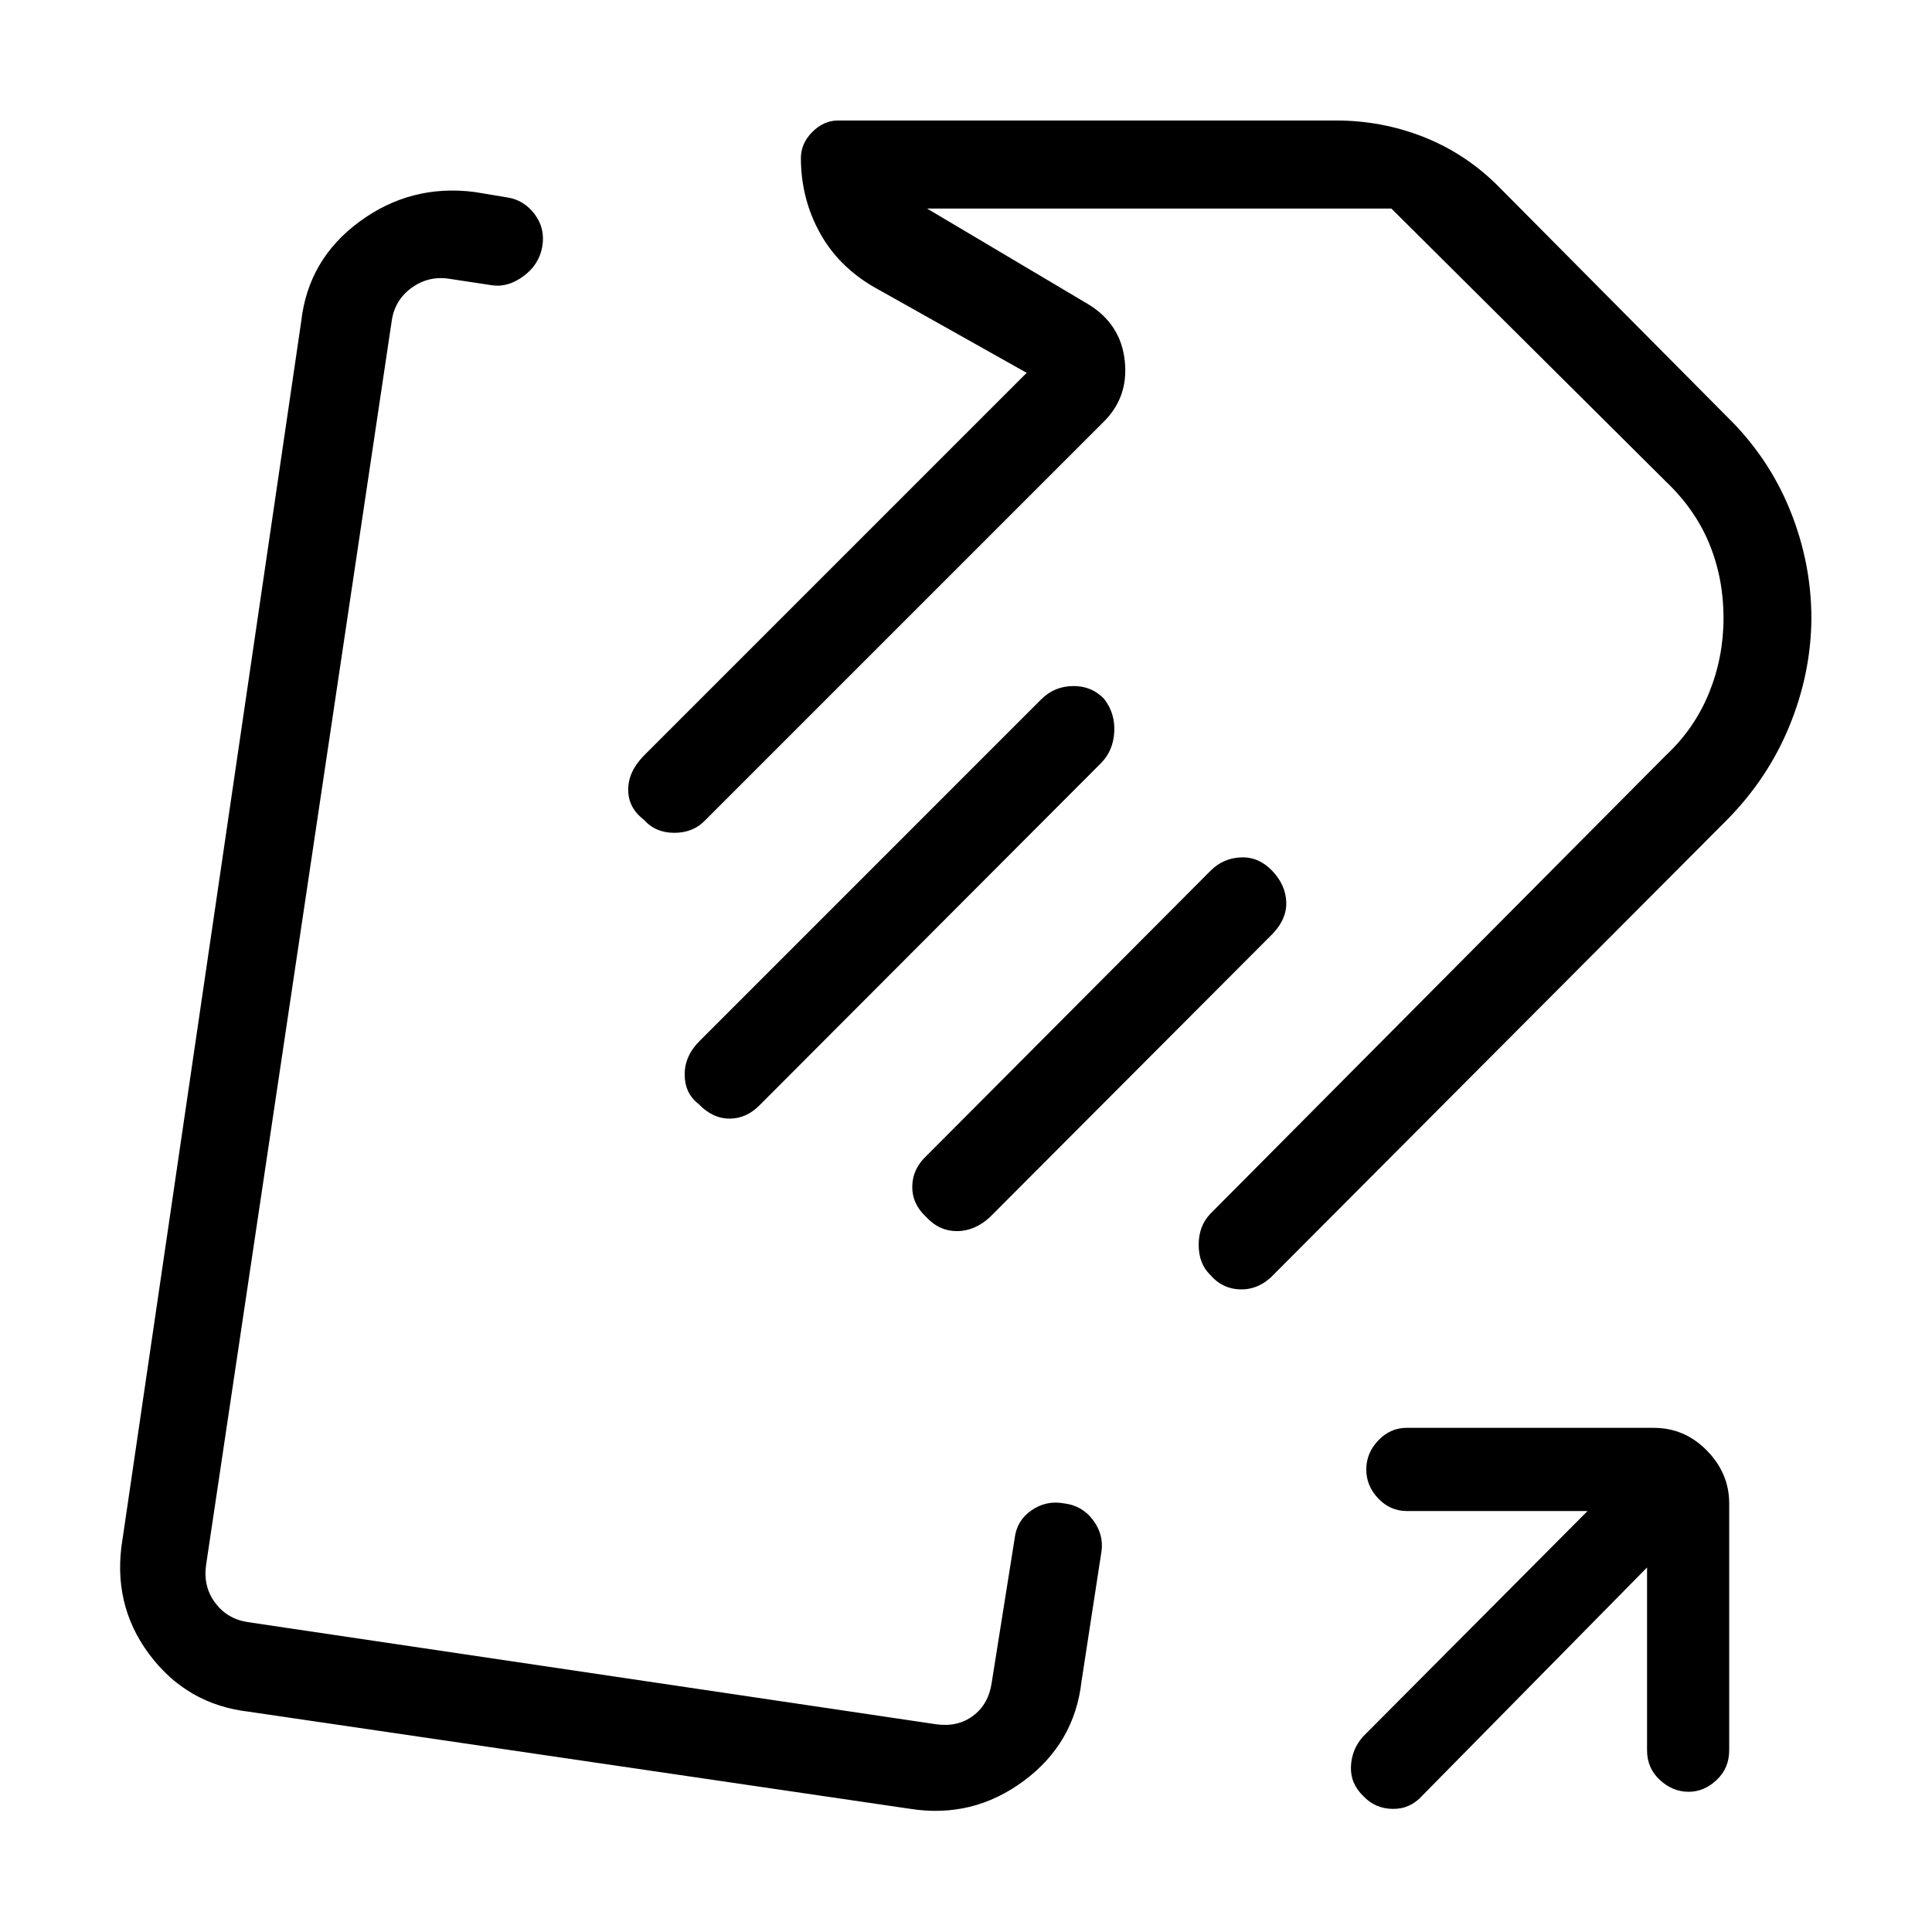 <svg xmlns="http://www.w3.org/2000/svg" height="40" viewBox="0 -960 960 960" width="40"><path d="M307.54-462.28ZM452.23-61.21l-328.59-48.25q-30.86-3.57-49.51-28.58-18.64-25.01-13.23-57.27l88.77-604.95q3.47-30.91 29.03-49.66 25.56-18.75 57.15-14.67l16.36 2.72q8.22 1.31 13.51 8.37 5.28 7.06 3.72 16.09-1.57 8.87-9.23 14.56-7.65 5.7-15.47 4.64l-21.61-3.28q-10.26-1.54-18.59 4.49t-9.87 16.28l-92.26 618.28q-1.54 10.77 4.49 18.85 6.02 8.08 16.28 9.62l341.92 50.74q10.77 1.54 18.46-4.23 7.7-5.77 9.23-16.54l11.39-71.62q1.05-8.82 8.32-13.88 7.27-5.06 16.09-3.5 9.03 1.05 14.42 8.17 5.4 7.11 4.35 15.42l-9.95 64.79q-3.48 30.88-28.79 49.6-25.31 18.71-56.39 13.81Zm405.83-491.32L633.41-327.21q-7.23 7.9-16.57 7.9-9.33 0-15.64-7.39-5.58-5.49-5.58-14.78 0-9.28 5.69-15.29l226.28-227.72q14.36-13.39 21.59-31.13 7.23-17.75 7.23-37.33 0-19.64-7.04-36.81-7.04-17.16-21.78-31.16L691.36-856.38H460.64l79.98 47.48q16.31 9.84 18.28 28.27 1.97 18.42-11.23 30.96L350.38-552.38q-5.93 6.2-15.32 6.2-9.38 0-15.08-6.47-7.83-5.94-7.83-14.94 0-8.99 7.75-16.9l190.25-190.25-72.97-41q-19.4-10.29-29.31-27.71-9.92-17.41-9.92-38.27v.41q0-7.42 5.68-13.12 5.68-5.7 12.78-5.7h247.41q22.68 0 43.31 8.09 20.63 8.09 36.74 23.96l114.05 114.9q20.82 20.28 31.49 46.54 10.67 26.26 10.67 54.19-.26 27.22-10.95 53.25-10.68 26.03-31.07 46.67ZM347.08-411.48q-6.87-5.29-6.87-14.65t7.64-16.84l169.53-169.54q6.47-6.46 15.74-6.59 9.28-.13 15.47 6.33 5.59 7.13 5.08 16.51-.52 9.39-6.72 15.59L377.74-411.13q-6.71 6.98-15.22 6.96-8.5-.01-15.44-7.31Zm113.16 56.21q-7.07-6.49-6.94-15.24.14-8.75 7.11-15.21l141.23-141.74q6.3-6.21 15.08-6.51 8.79-.31 15.43 6.66 6.64 6.98 6.98 15.4.33 8.42-6.64 15.78L491.9-355.23q-7.58 6.97-16.41 6.97-8.84 0-15.25-7.01Zm358.17 174.14L706.82-67.85q-6.03 6.77-14.75 6.68-8.73-.09-14.62-6.34-6.55-6.29-6.17-14.81.39-8.52 6.05-14.83l111.52-112.03h-89.88q-8.15 0-14.11-6.22-5.96-6.23-5.96-14.42t5.96-14.44q5.96-6.25 14.11-6.25h122.7q15.44 0 26.5 11.31t11.06 26.25v122.69q0 8.81-6.22 14.7-6.22 5.89-13.92 5.89-7.98 0-14.33-5.89t-6.35-14.7v-90.87Zm-166.1-469.38Z"/></svg>